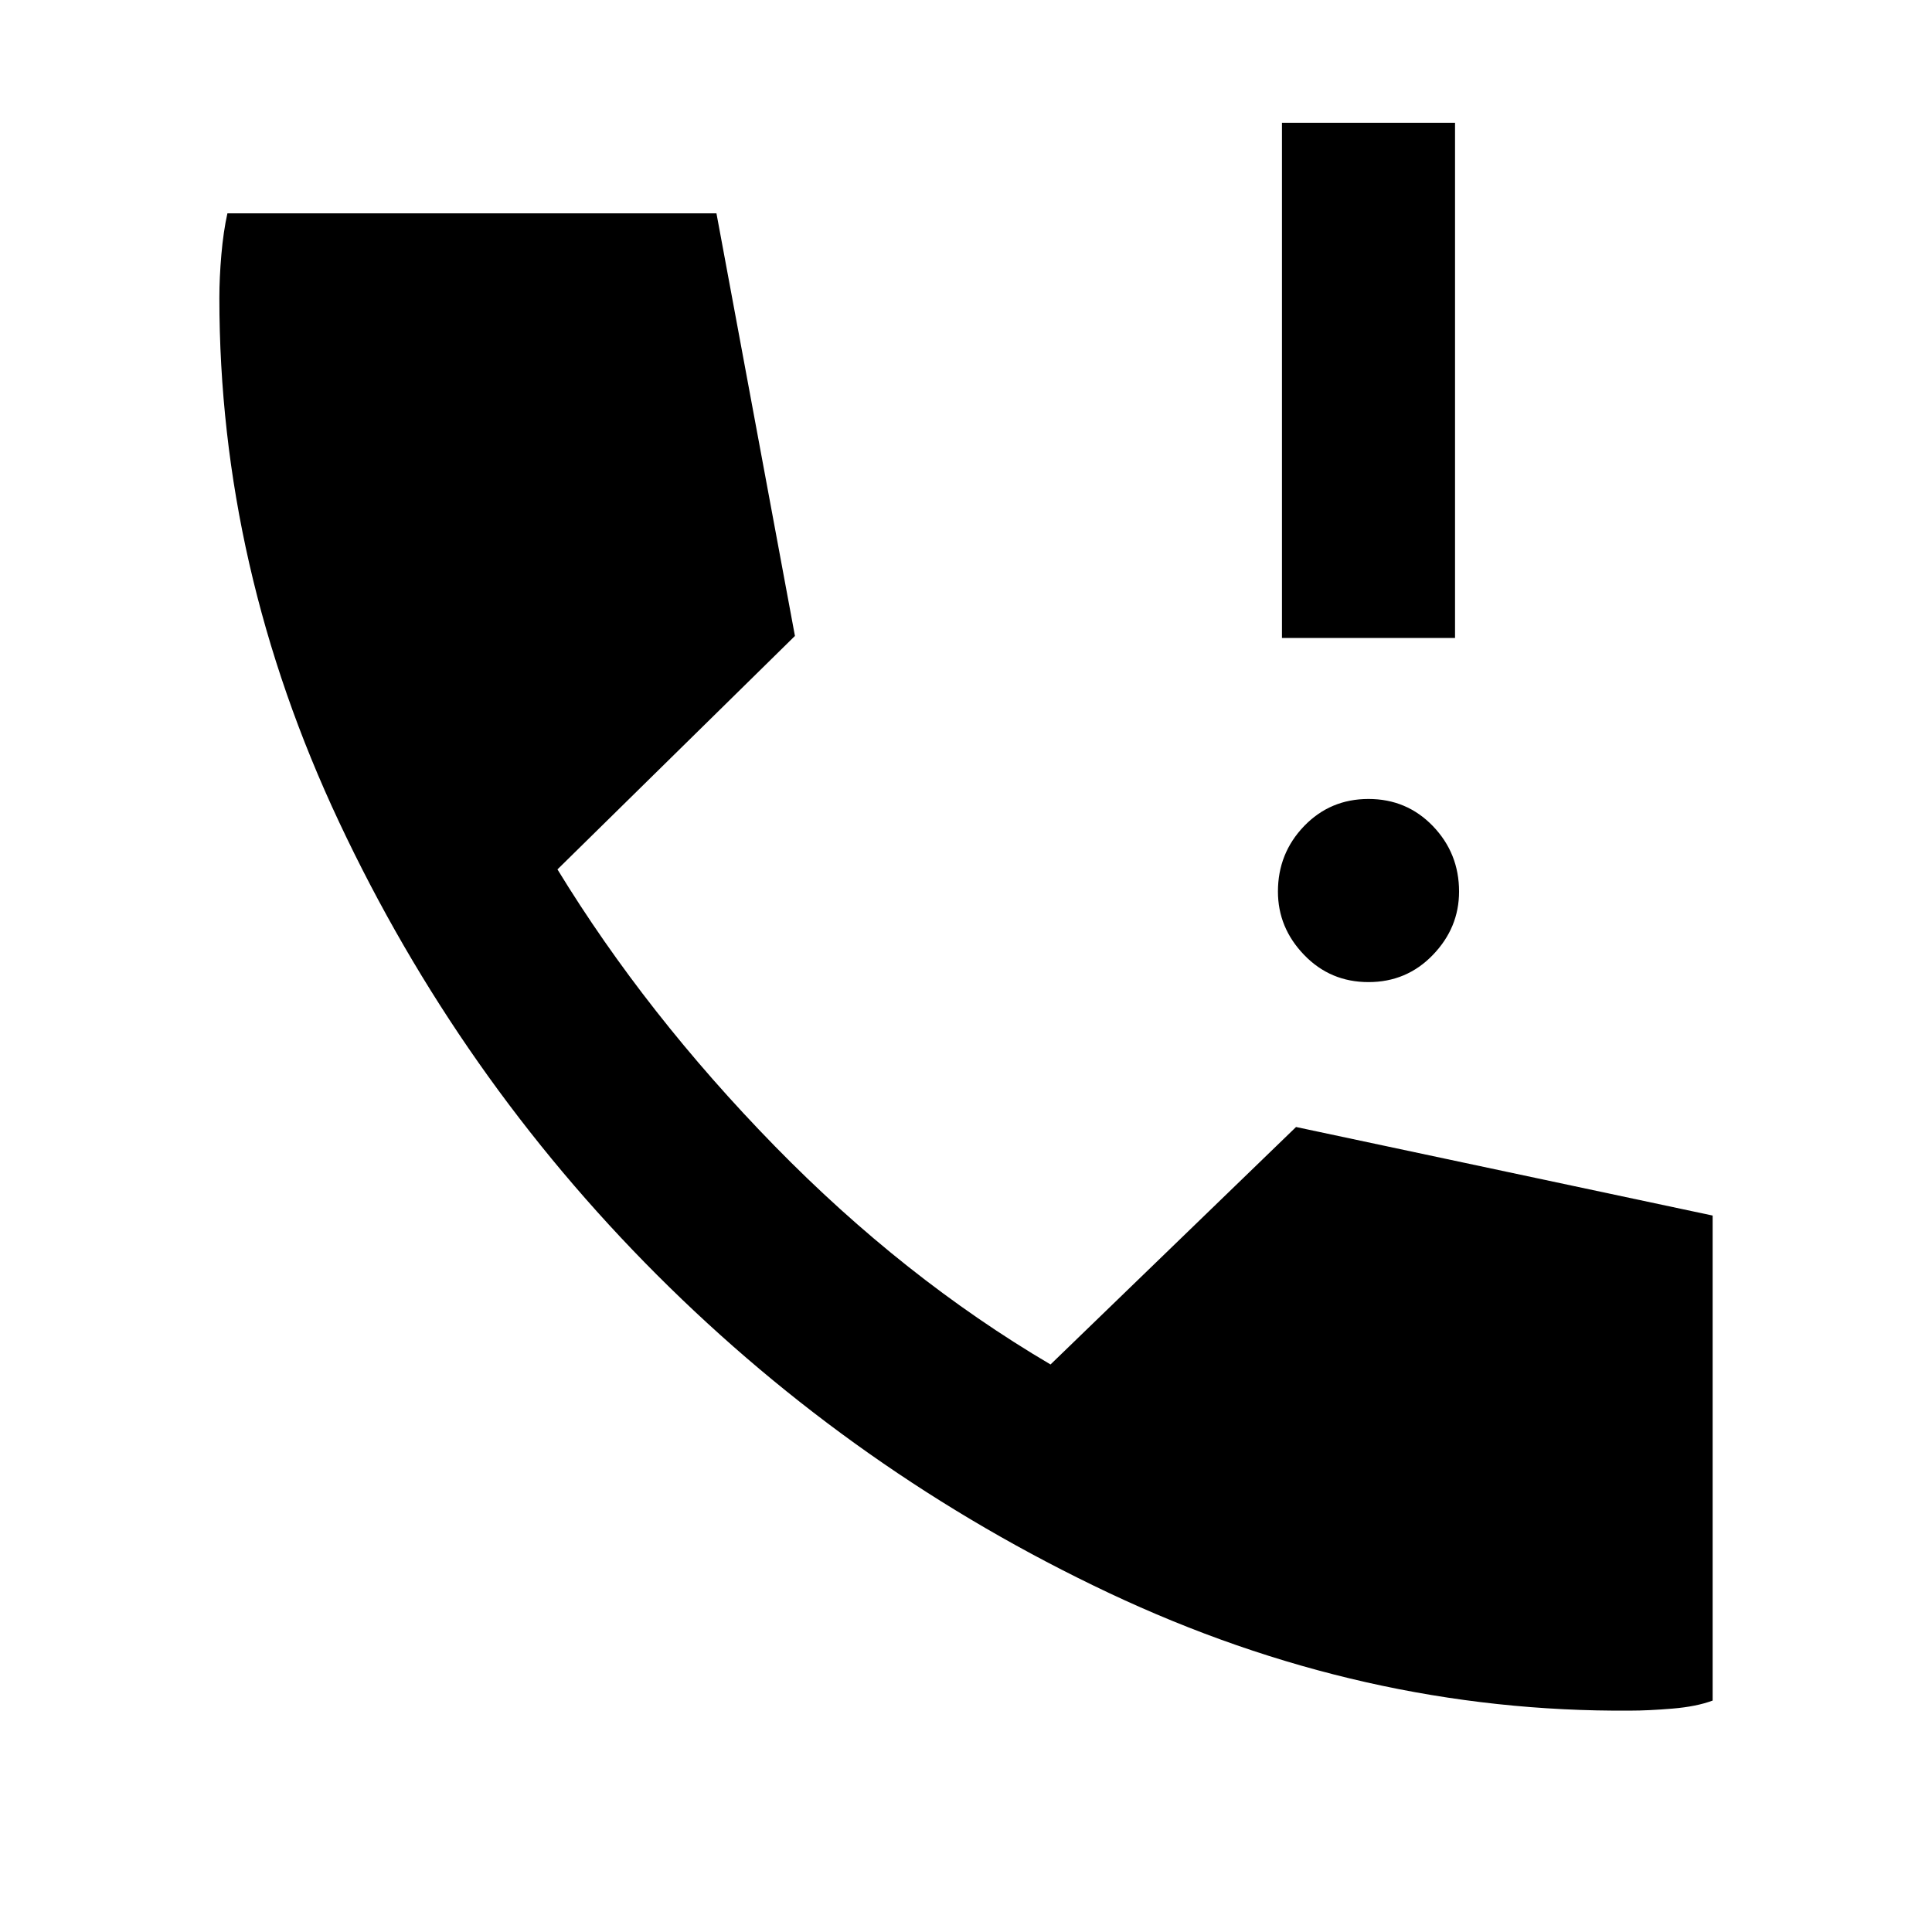 <svg xmlns="http://www.w3.org/2000/svg" height="24" width="24"><path d="M15.925 7.925V1.525H18.075V7.925ZM17 12.2Q16.525 12.2 16.2 11.862Q15.875 11.525 15.875 11.075Q15.875 10.6 16.2 10.262Q16.525 9.925 17 9.925Q17.475 9.925 17.8 10.262Q18.125 10.6 18.125 11.075Q18.125 11.525 17.8 11.862Q17.475 12.2 17 12.2ZM20.25 21.25Q16.925 21.275 13.775 19.788Q10.625 18.3 8.162 15.838Q5.7 13.375 4.213 10.213Q2.725 7.05 2.725 3.7Q2.725 3.45 2.75 3.162Q2.775 2.875 2.825 2.65H8.9L9.875 7.9L6.925 10.8Q8.025 12.6 9.625 14.238Q11.225 15.875 13.05 16.95L16.1 14L21.275 15.1V21.125Q21.075 21.2 20.775 21.225Q20.475 21.25 20.25 21.25Z"/></svg>